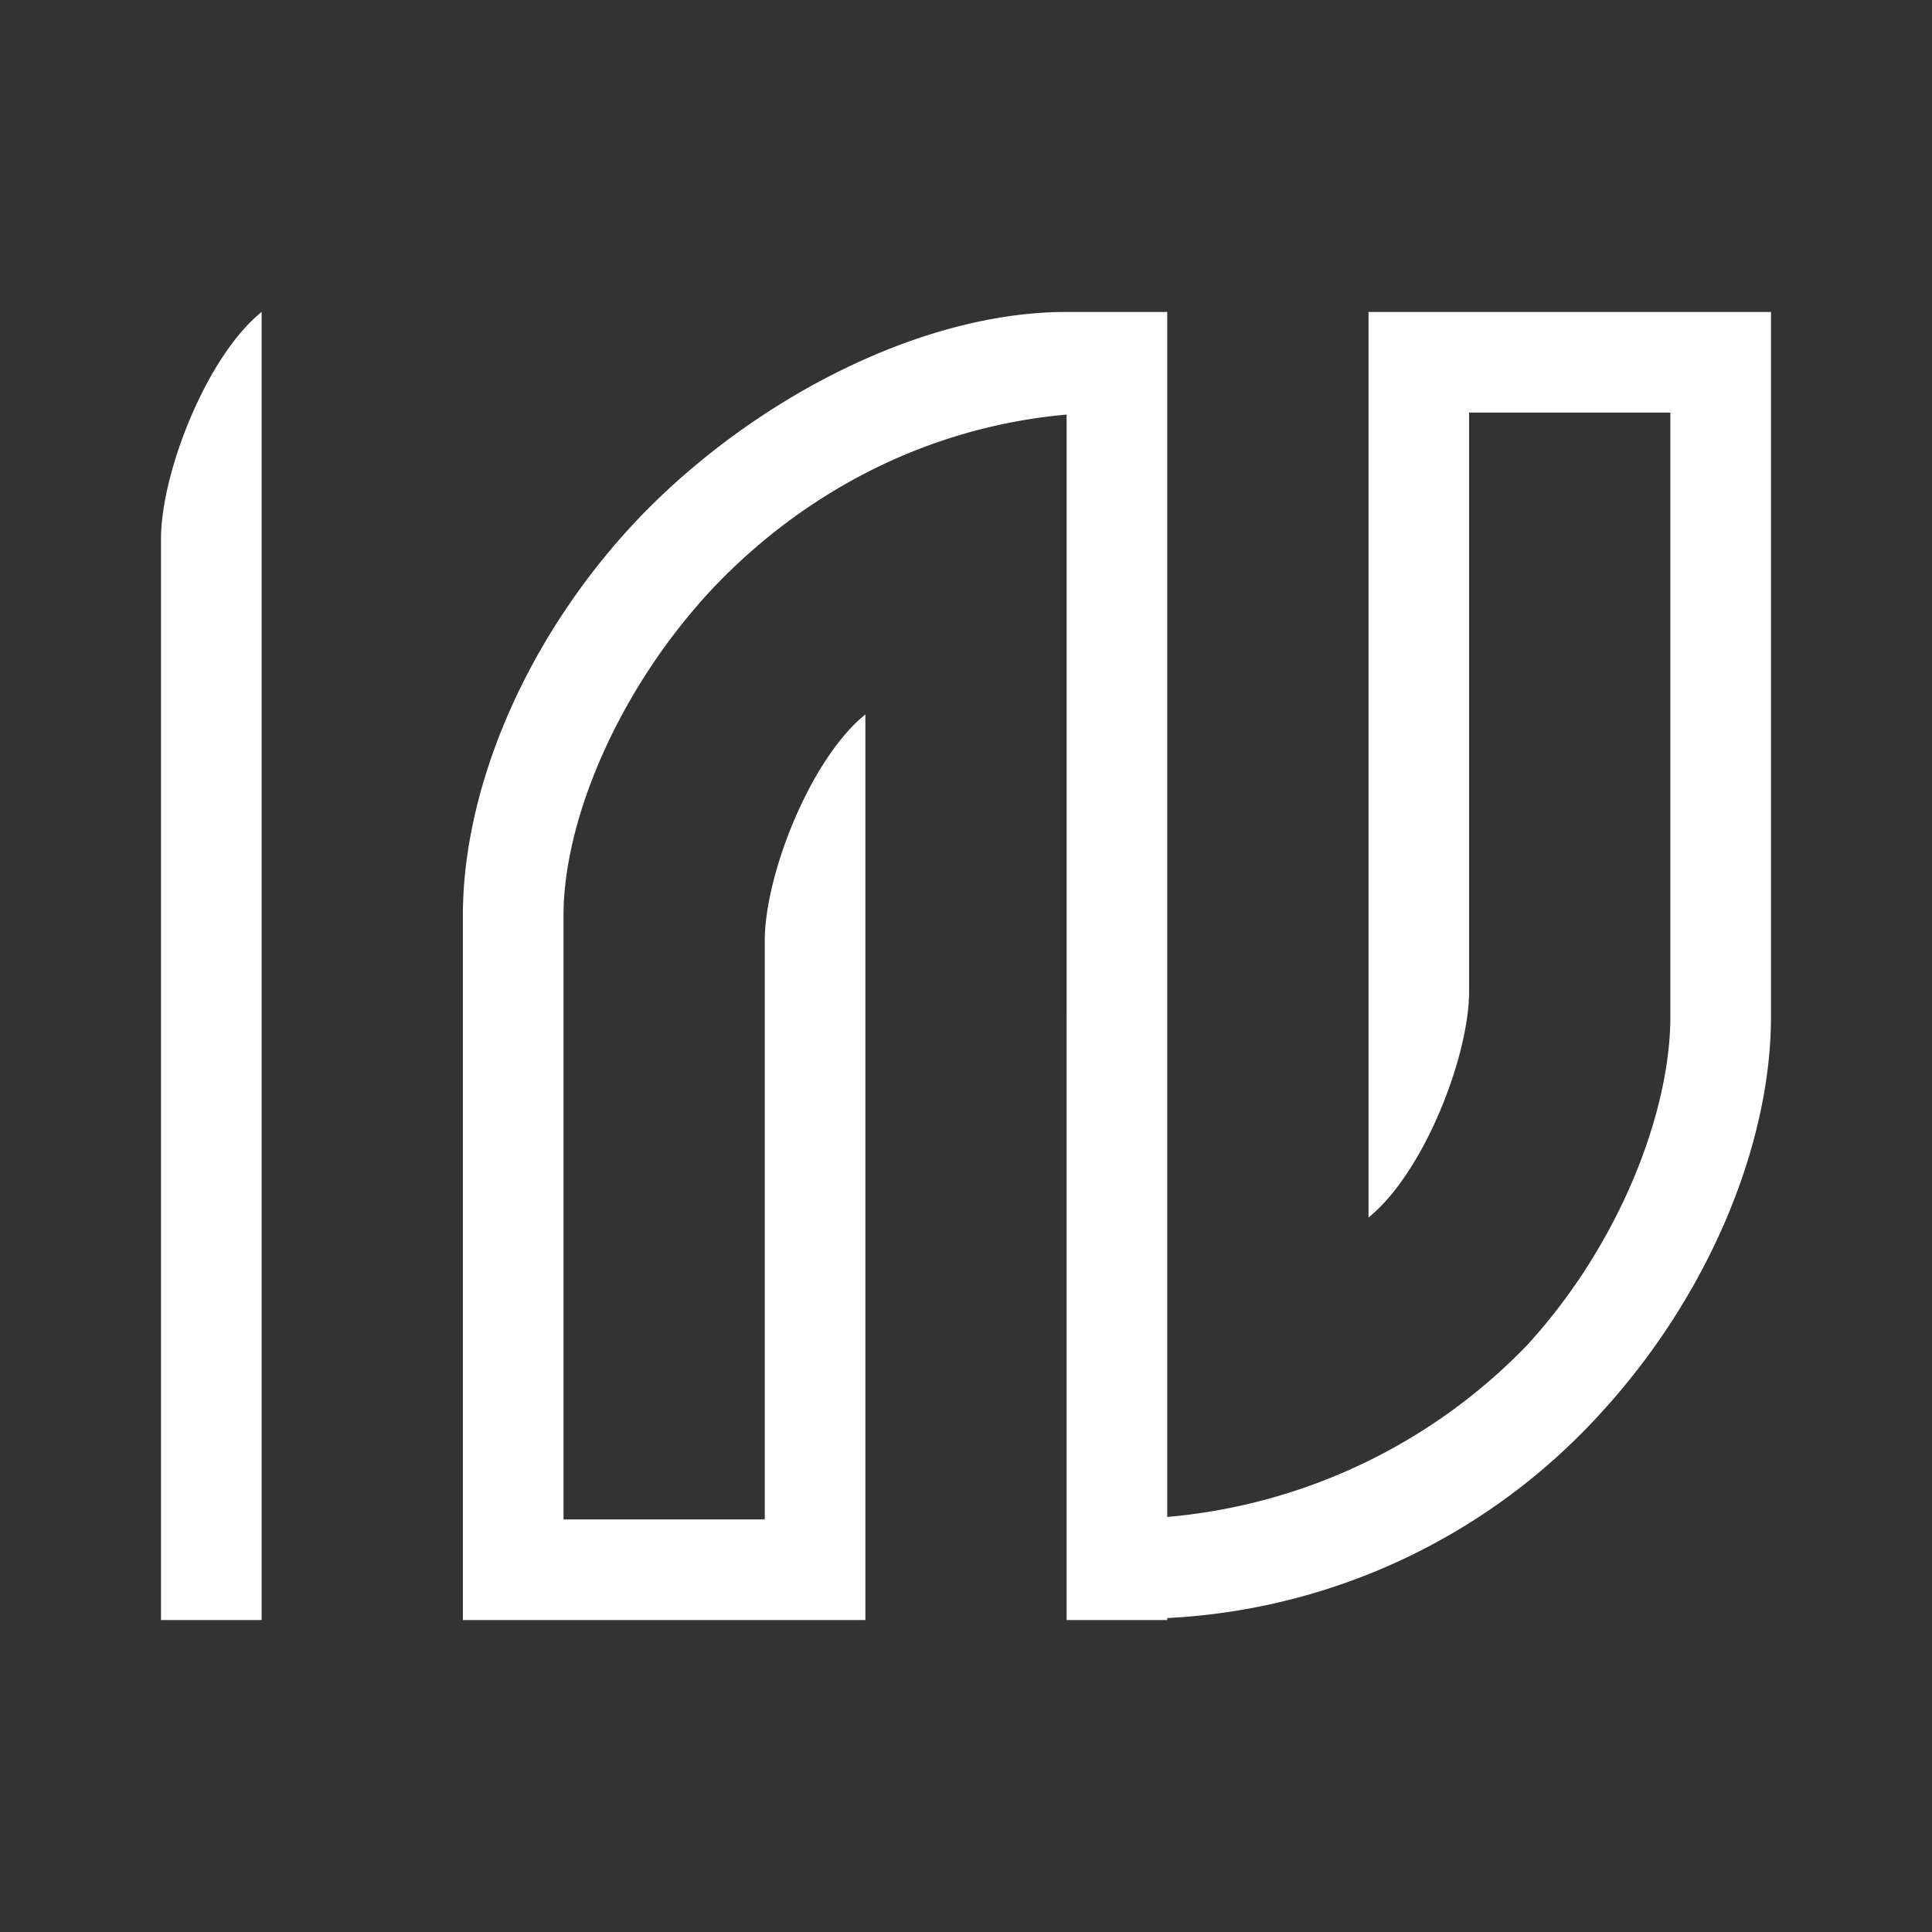<svg xmlns="http://www.w3.org/2000/svg" width="24" height="24" fill="none" viewBox="0 0 24 24">
    <rect x="0" y="0" width="24" height="24" fill="#333333" stroke="none"/>
    <path fill="#fff" d="M2 6.694c0-.813.562-2.263 1.25-2.819v16.25H2zm11.25-2.819h1.25v14.969a7.06 7.06 0 0 0 4.462-2.125c1.15-1.25 1.788-2.894 1.788-4.094v-7.5h-2.5v7.187c0 .813-.563 2.257-1.25 2.813V3.875h5v8.75c0 1.588-.769 3.456-2.1 4.913a7.8 7.8 0 0 1-5.4 2.562v.025h-1.25V5.15c-1.812.162-3.313 1.025-4.375 2.137C7.694 8.537 7 10.175 7 11.375v7.5h2.5v-7.187c0-.813.562-2.257 1.25-2.813v11.25h-5v-8.75c0-1.594.787-3.456 2.162-4.913 1.4-1.474 3.5-2.587 5.338-2.587"/>
</svg>
